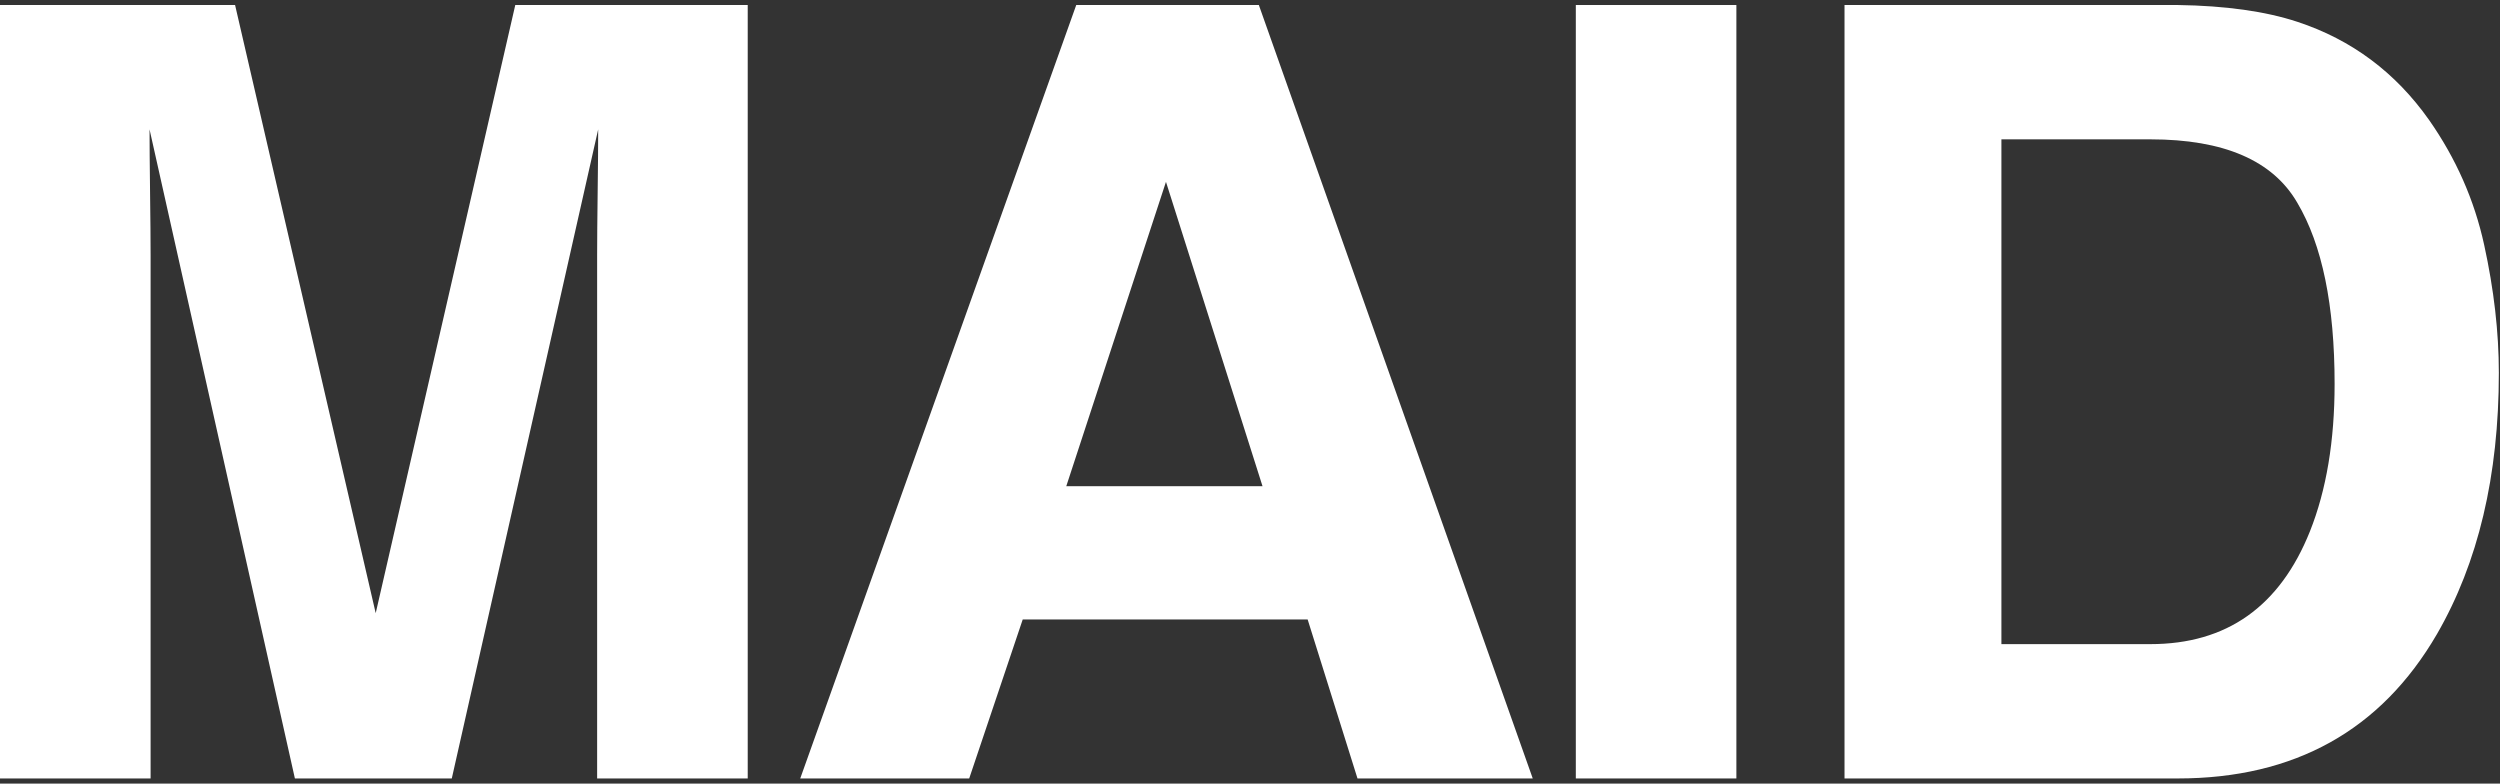 <svg width="335" height="105" viewBox="0 0 335 105" fill="none" xmlns="http://www.w3.org/2000/svg">
<rect x="0" y="0" width="335" height="105" fill="#333333" stroke="none"/>
<path d="M69.047 0.672H100.195V104.313H80.016V34.212C80.016 32.196 80.039 29.383 80.086 25.774C80.133 22.118 80.156 19.305 80.156 17.337L60.539 104.313H39.516L20.039 17.337C20.039 19.305 20.062 22.118 20.109 25.774C20.156 29.383 20.18 32.196 20.18 34.212V104.313H0V0.672H31.5L50.344 82.165L69.047 0.672Z" fill="white"/>
<path d="M142.881 65.149H169.177L156.24 24.368L142.881 65.149ZM144.217 0.672H168.685L205.388 104.313H181.904L175.224 83.008H137.045L129.873 104.313H107.232L144.217 0.672Z" fill="white"/>
<path d="M232.675 104.313H211.16V0.672H232.675V104.313Z" fill="white"/>
<path d="M268.189 18.672V86.313H288.158C298.376 86.313 305.501 81.274 309.533 71.196C311.736 65.665 312.837 59.079 312.837 51.438C312.837 40.891 311.173 32.805 307.845 27.18C304.564 21.508 298.001 18.672 288.158 18.672H268.189ZM291.814 0.672C298.236 0.766 303.579 1.516 307.845 2.922C315.111 5.313 320.993 9.696 325.493 16.071C329.103 21.227 331.564 26.805 332.876 32.805C334.189 38.805 334.845 44.524 334.845 49.962C334.845 63.743 332.079 75.415 326.548 84.977C319.048 97.868 307.47 104.313 291.814 104.313H247.165V0.672H291.814Z" fill="white"/>
</svg>

